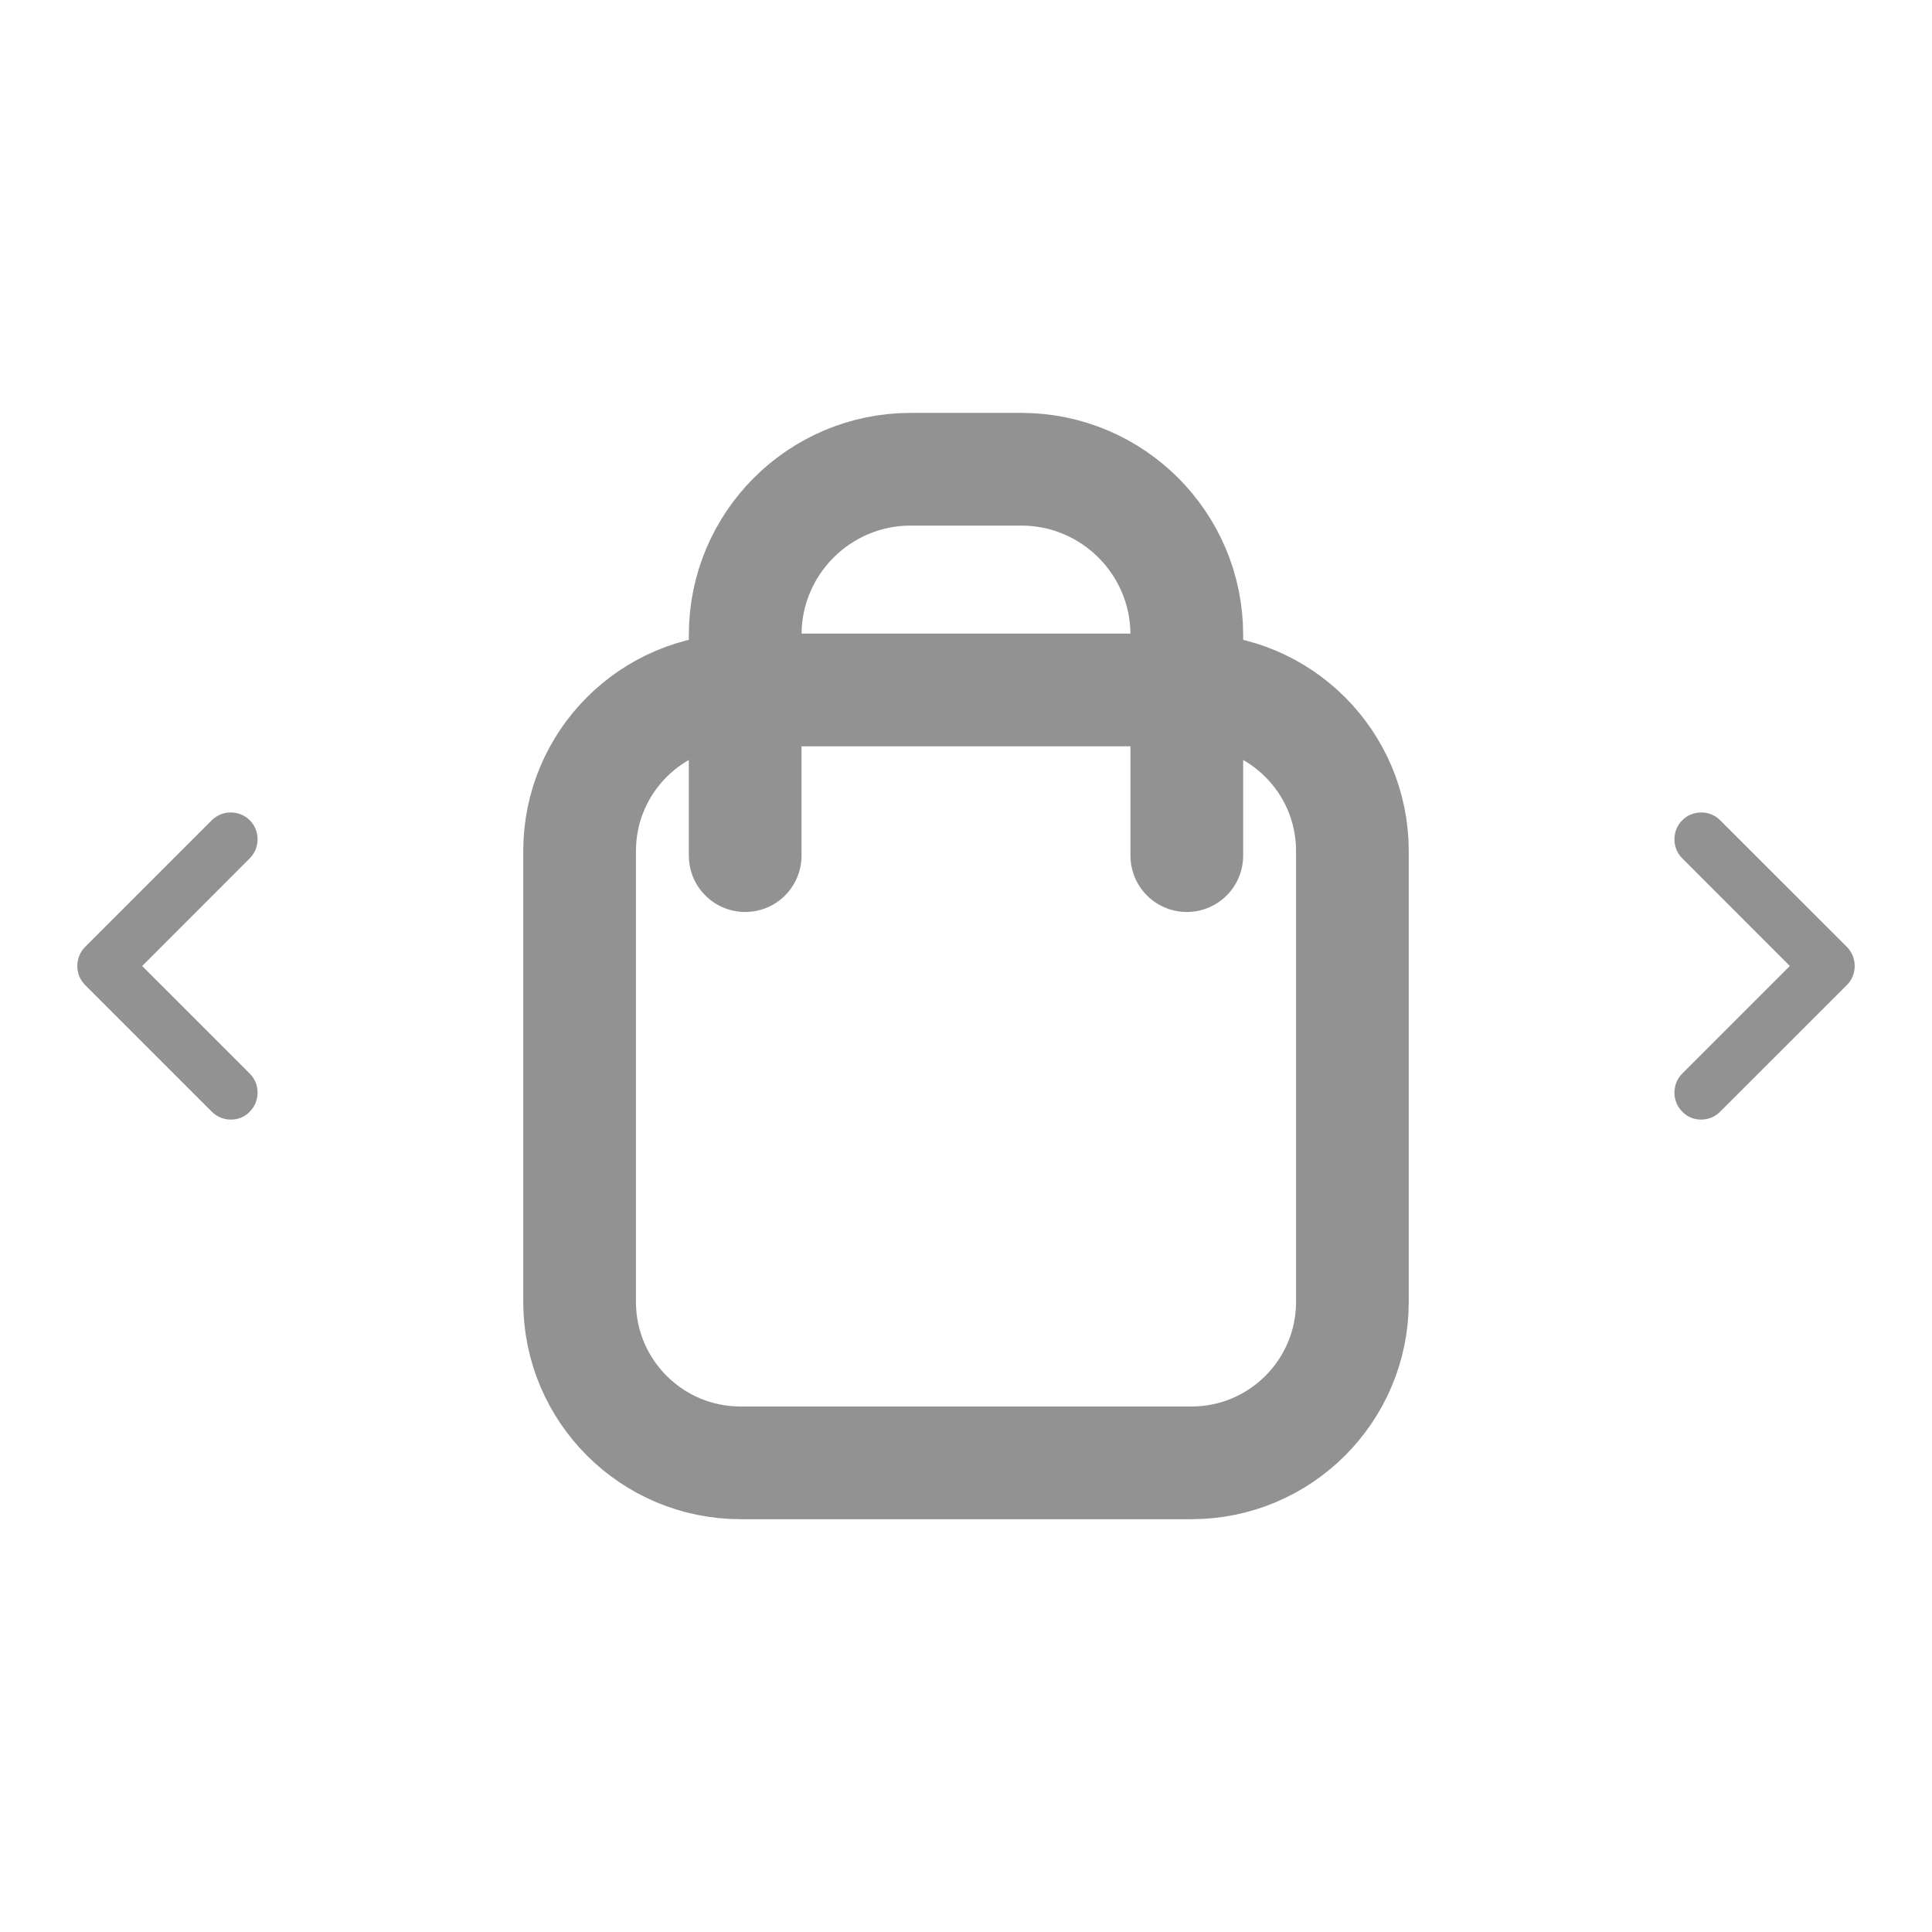 <svg width="24" height="24" viewBox="0 0 24 24" fill="none" xmlns="http://www.w3.org/2000/svg">
<path d="M2.867 13.908C2.782 13.908 2.697 13.876 2.63 13.809L1.057 12.236C0.928 12.107 0.928 11.893 1.057 11.763L2.63 10.19C2.76 10.06 2.974 10.06 3.103 10.19C3.232 10.319 3.232 10.533 3.103 10.662L1.766 12L3.103 13.337C3.232 13.466 3.232 13.68 3.103 13.809C3.041 13.876 2.956 13.908 2.867 13.908Z" fill="#929292"/>
<path d="M9.257 10.629V8.571M14.743 10.629V8.571M9.257 8.571H9.2C8.095 8.571 7.2 9.467 7.2 10.572V16.172C7.2 17.276 8.095 18.172 9.2 18.172H14.8C15.905 18.172 16.8 17.276 16.8 16.172V10.572C16.8 9.467 15.905 8.571 14.8 8.571H14.743M9.257 8.571V7.886C9.257 6.75 10.178 5.829 11.314 5.829H12.686C13.822 5.829 14.743 6.75 14.743 7.886V8.571M9.257 8.571H14.743" stroke="#929292" stroke-width="1.4" stroke-linecap="round" stroke-linejoin="round"/>
<path d="M21.133 13.908C21.218 13.908 21.303 13.876 21.369 13.809L22.943 12.236C23.072 12.107 23.072 11.893 22.943 11.763L21.369 10.19C21.24 10.06 21.026 10.06 20.897 10.19C20.768 10.319 20.768 10.533 20.897 10.662L22.234 12L20.897 13.337C20.768 13.466 20.768 13.68 20.897 13.809C20.959 13.876 21.044 13.908 21.133 13.908Z" fill="#929292"/>
</svg>
